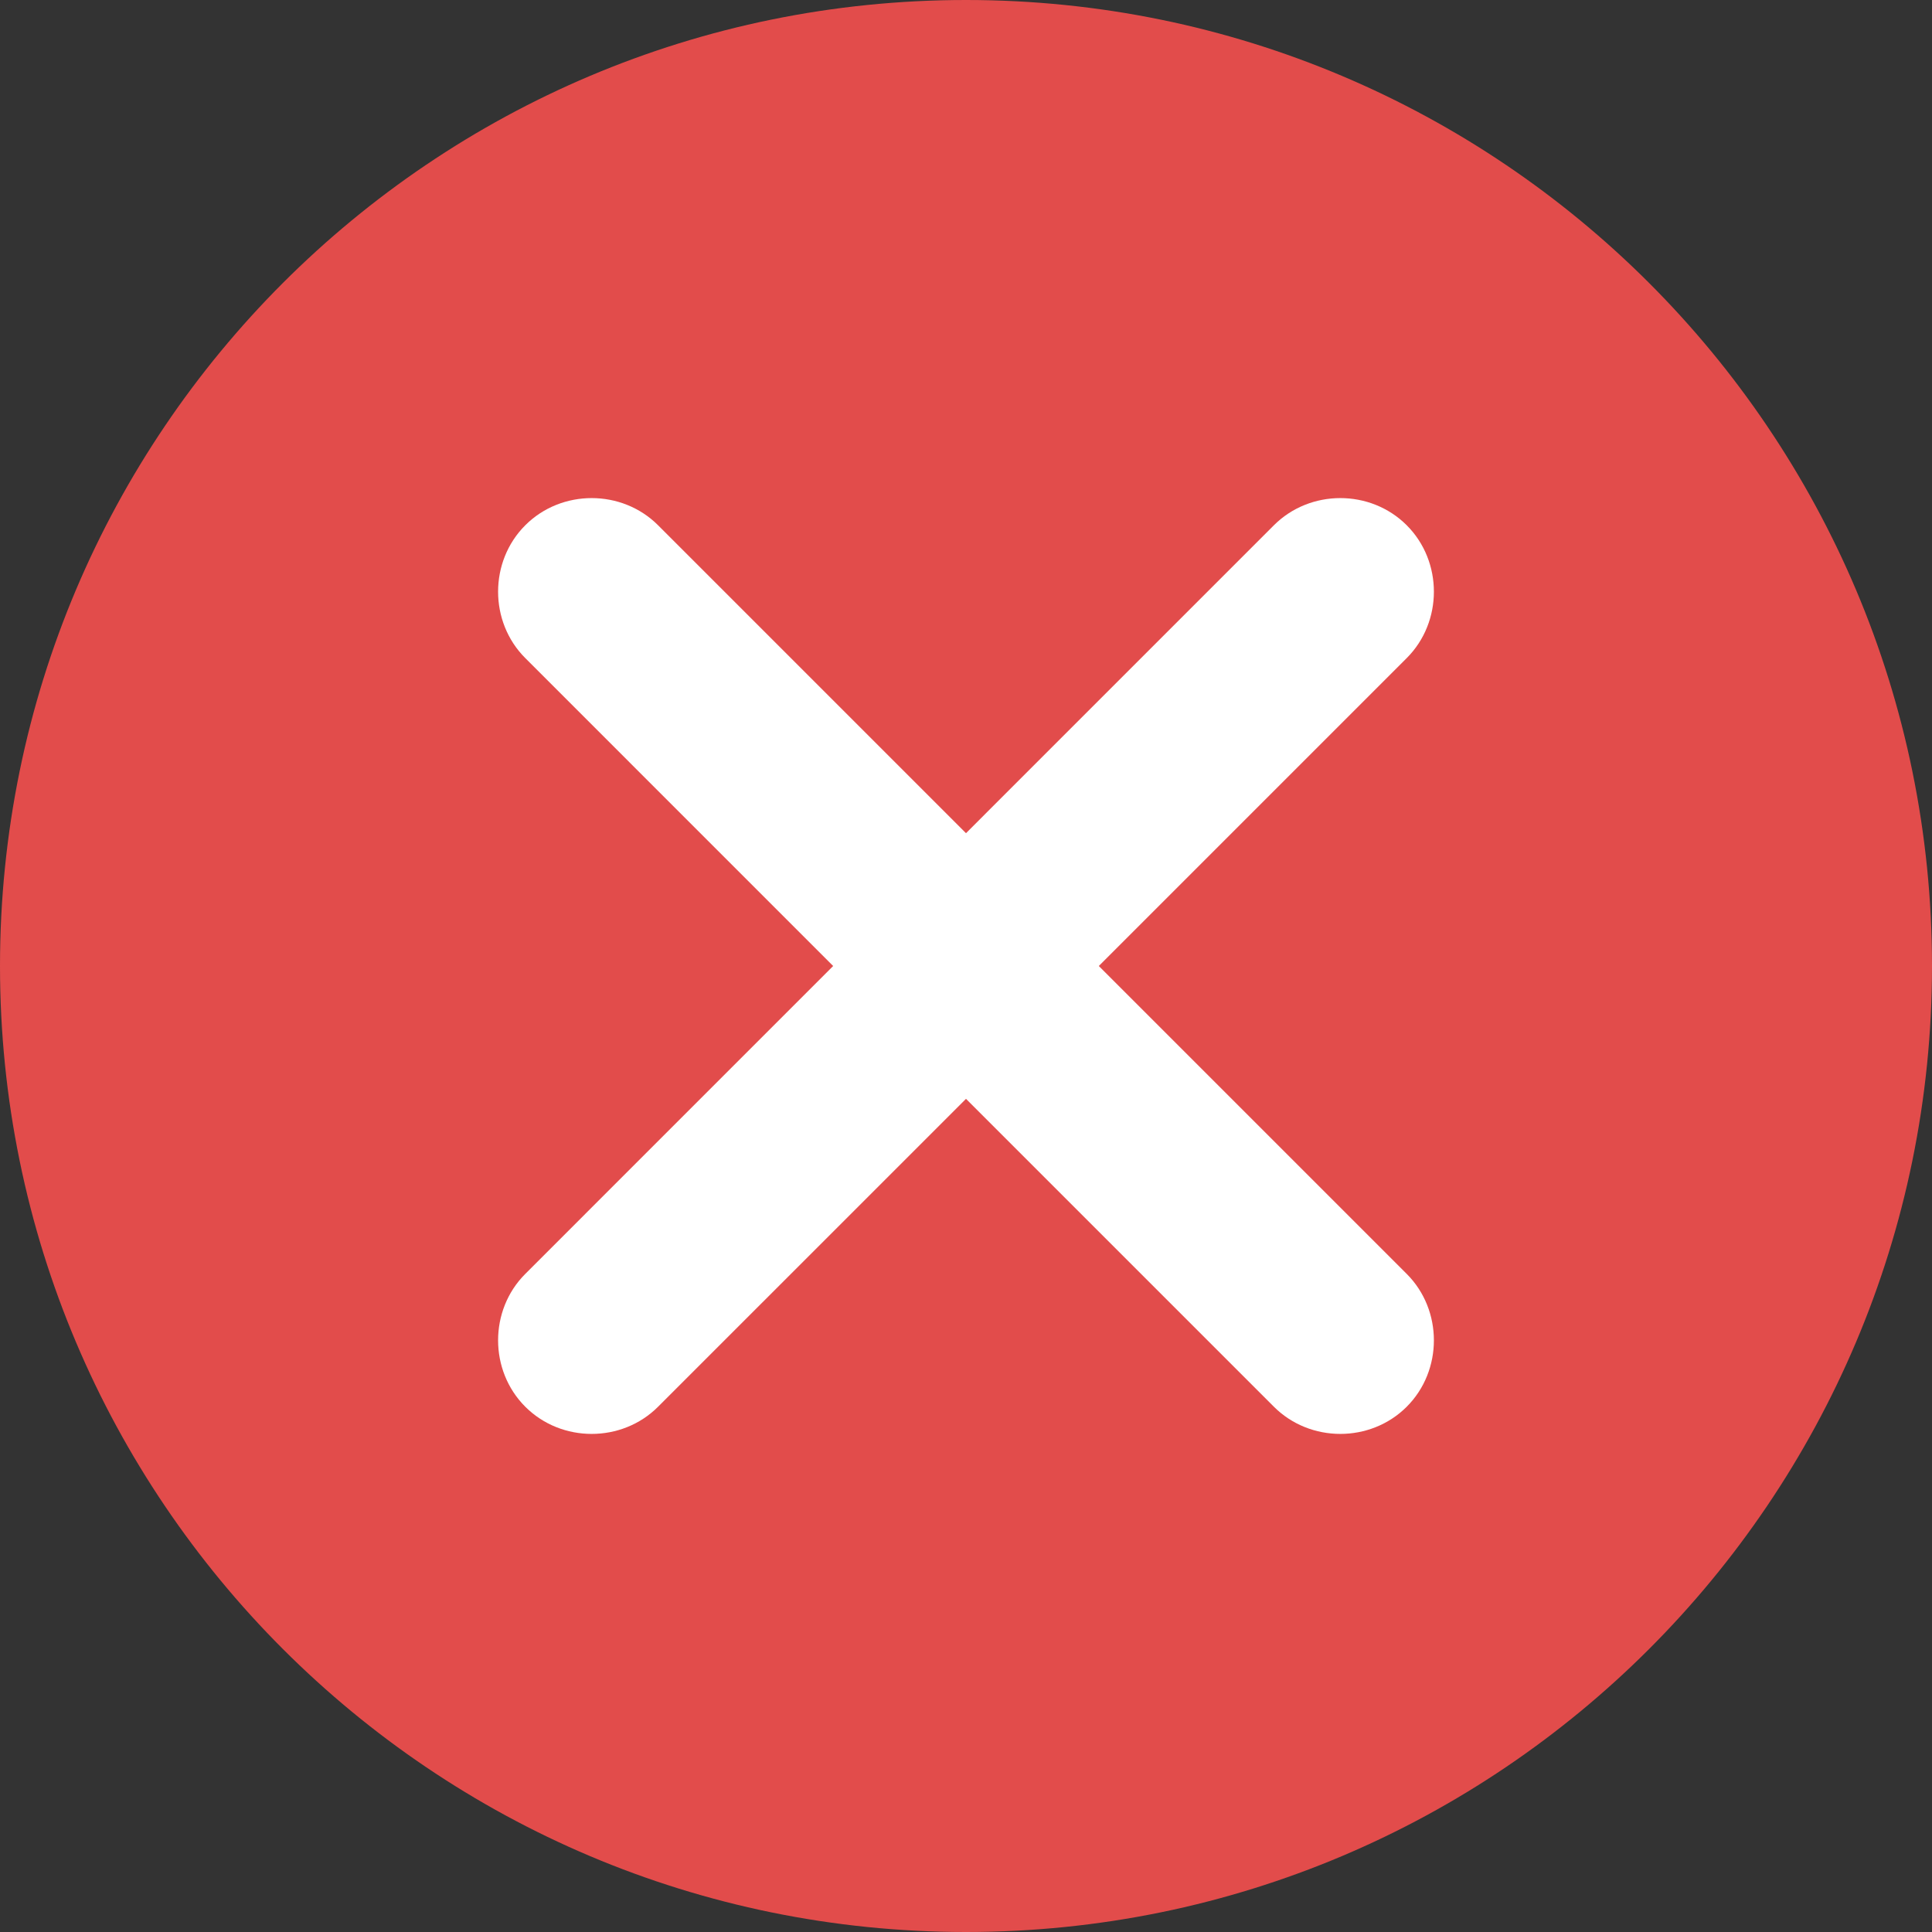 <svg width="98" height="98" viewBox="0 0 98 98" fill="none" xmlns="http://www.w3.org/2000/svg">
<rect x="0" y="0" width="98" height="98" fill="#333333" stroke="none"/>
<path d="M49 98C76.062 98 98 76.062 98 49C98 21.938 76.062 0 49 0C21.938 0 0 21.938 0 49C0 76.062 21.938 98 49 98Z" fill="#E24C4B"/>
<path d="M71.356 71.356C69.519 73.194 66.456 73.194 64.618 71.356L49 55.738L33.381 71.356C31.544 73.194 28.481 73.194 26.644 71.356C24.806 69.519 24.806 66.456 26.644 64.619L42.262 49L26.644 33.381C24.806 31.544 24.806 28.481 26.644 26.644C28.481 24.806 31.544 24.806 33.381 26.644L49 42.263L64.618 26.644C66.456 24.806 69.519 24.806 71.356 26.644C73.193 28.481 73.193 31.544 71.356 33.381L55.737 49L71.356 64.619C73.193 66.456 73.193 69.519 71.356 71.356Z" fill="white"/>
</svg>

